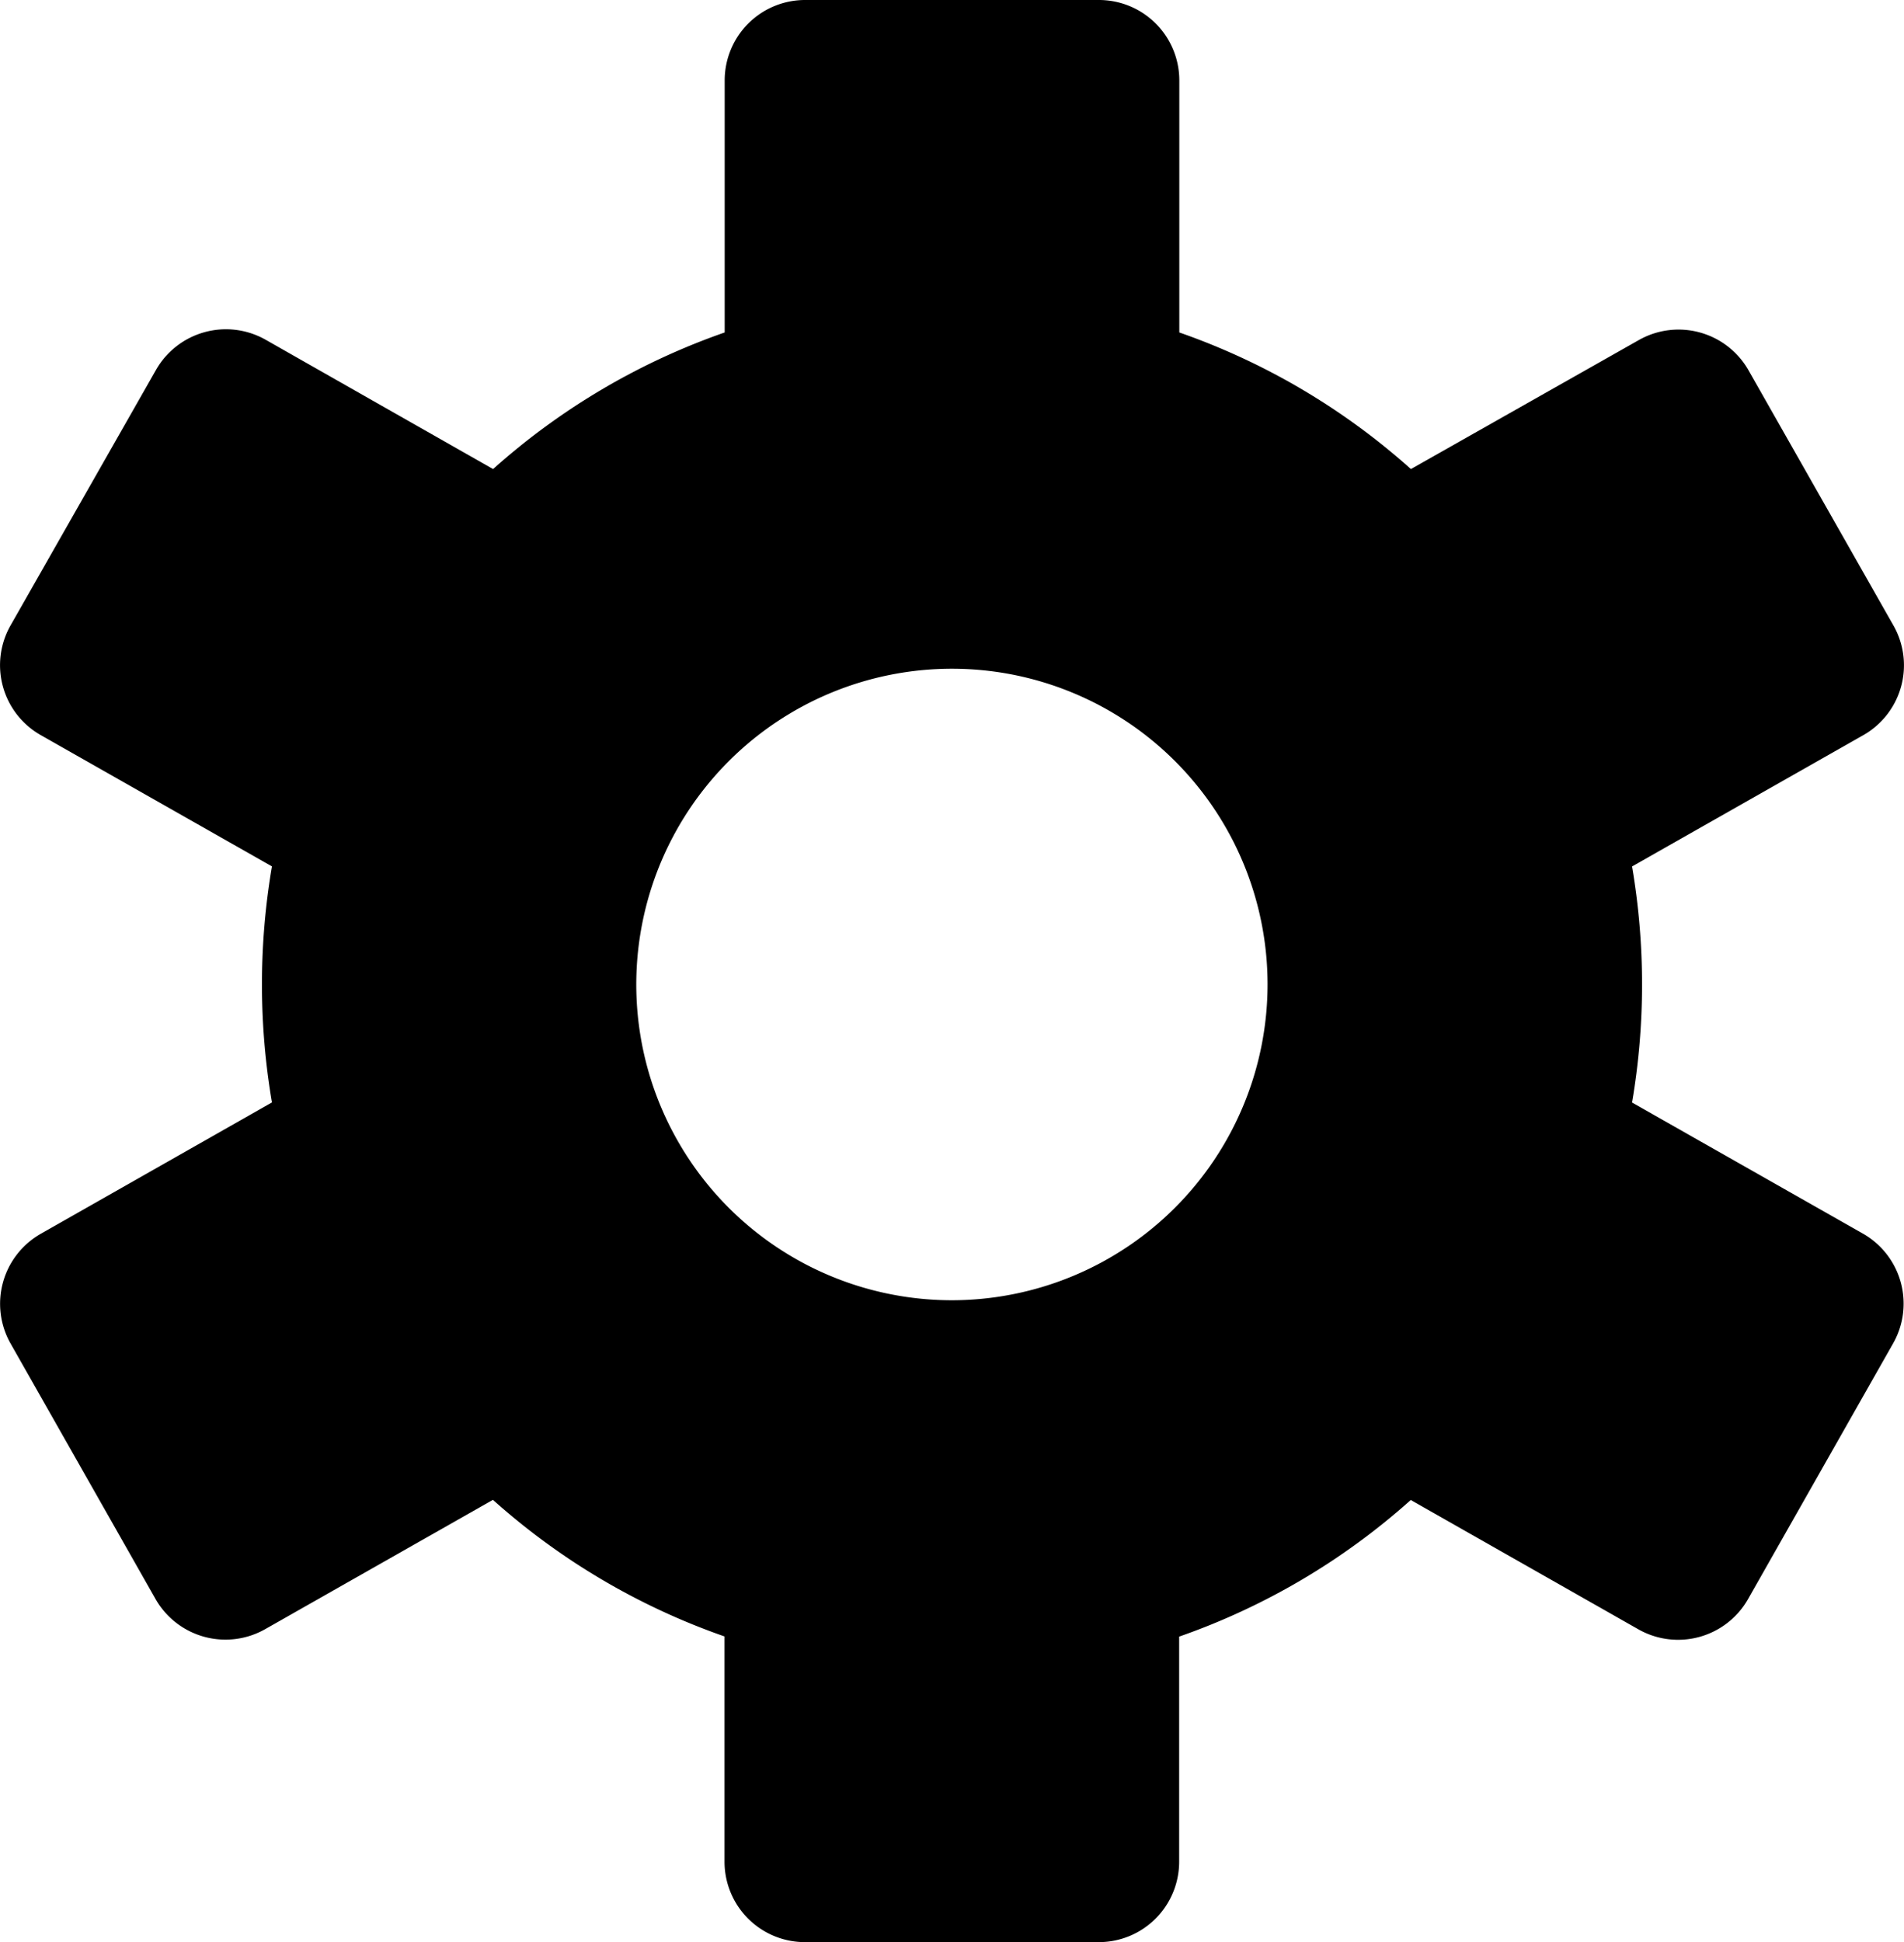 <svg id="Layer_1" data-name="Layer 1" xmlns="http://www.w3.org/2000/svg" viewBox="0 0 244 248.83"><title>icon-gear</title><path d="M241.8,158.66l-29.65-16.83a89.94,89.94,0,0,0,0-30.24L241.8,94.76a10.3,10.3,0,0,0,3.87-14L227.06,48a10.32,10.32,0,0,0-14-3.87L183.81,60.68a87.88,87.88,0,0,0-29.68-17.5V10.87A10.3,10.3,0,0,0,143.85.59h-37.7A10.3,10.3,0,0,0,95.87,10.87V43.18a87.88,87.88,0,0,0-29.68,17.5L37,44.09a10.32,10.32,0,0,0-14,3.87L4.33,80.75a10.3,10.3,0,0,0,3.87,14l29.65,16.83a89.94,89.94,0,0,0,0,30.24L8.2,158.66a10.32,10.32,0,0,0-3.87,14l18.61,32.79a10.32,10.32,0,0,0,14,3.87l29.23-16.59a87.88,87.88,0,0,0,29.68,17.5v28.88a10.3,10.3,0,0,0,10.28,10.28h37.7a10.3,10.3,0,0,0,10.28-10.28V210.25a87.88,87.88,0,0,0,29.68-17.5L213,209.34a10.32,10.32,0,0,0,14-3.87l18.61-32.79A10.32,10.32,0,0,0,241.8,158.66ZM125,167.16a40.45,40.45,0,1,1,40.44-40.45A40.49,40.49,0,0,1,125,167.16Z" transform="translate(-3 -0.59)"/></svg>